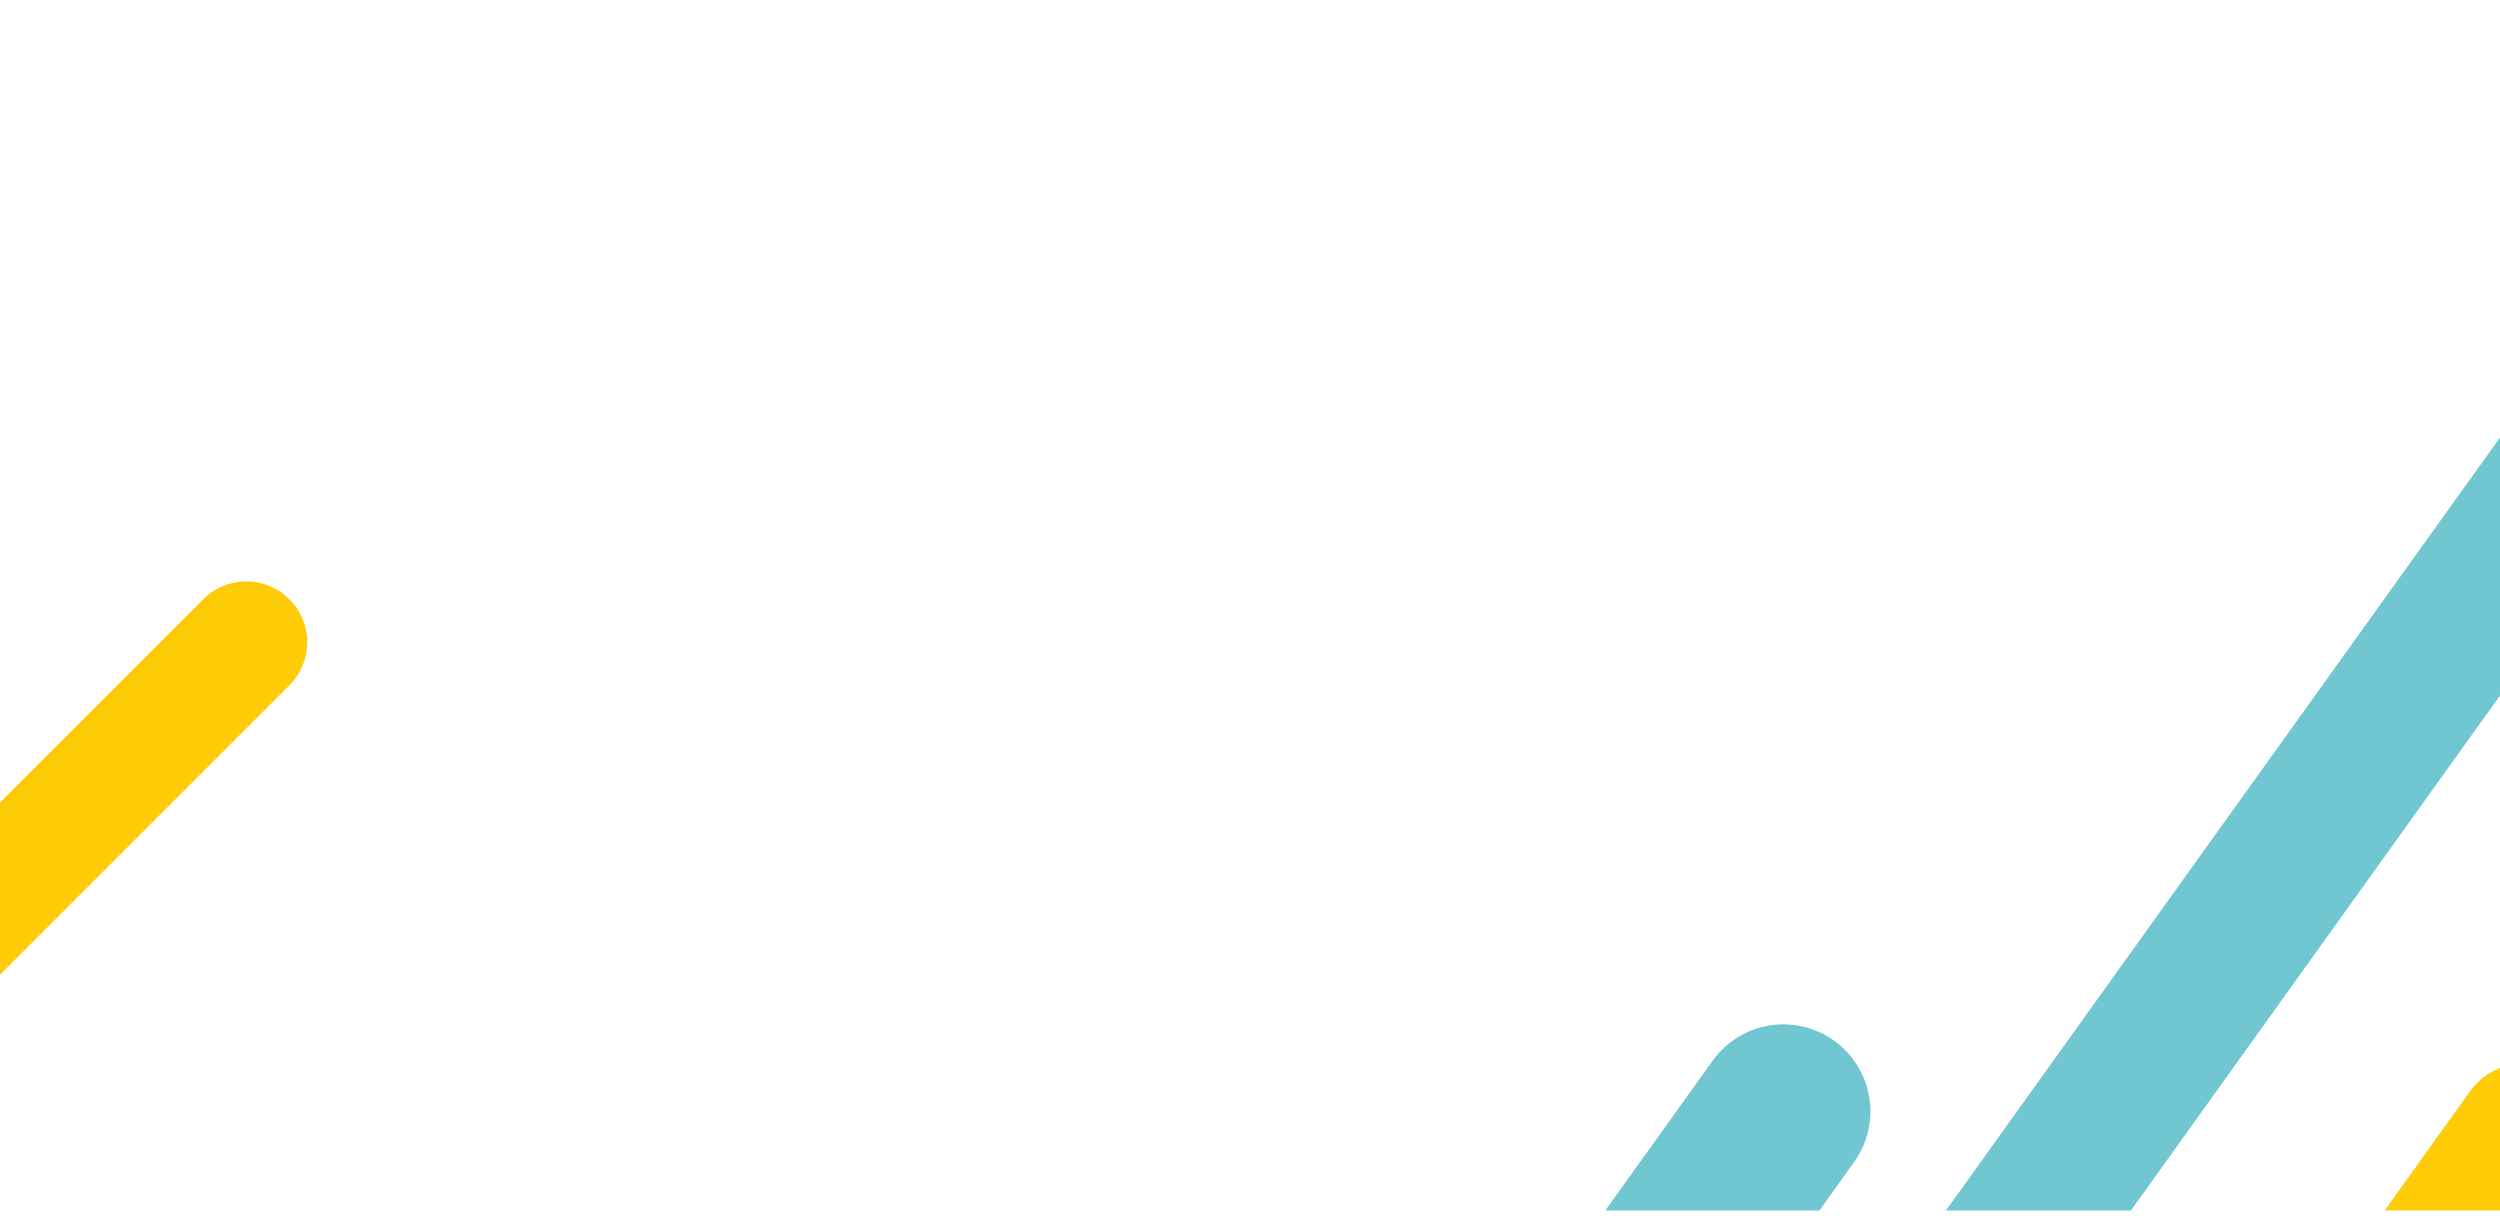 <svg width="292" height="142" viewBox="0 0 292 142" fill="none" xmlns="http://www.w3.org/2000/svg">
<g clip-path="url(#clip0_2789_108386)">
<path d="M140.858 268.877C139.35 267.791 137.643 267.013 135.833 266.589C134.024 266.165 132.149 266.102 130.315 266.405C128.482 266.707 126.726 267.369 125.149 268.352C123.572 269.335 122.204 270.62 121.125 272.133C120.391 273.158 119.462 274.029 118.391 274.695C117.32 275.361 116.128 275.809 114.884 276.014C113.64 276.22 112.367 276.178 111.139 275.891C109.911 275.605 108.751 275.079 107.726 274.344L105.255 272.573C104.23 271.839 103.36 270.911 102.694 269.841C102.029 268.77 101.58 267.58 101.375 266.336C101.17 265.093 101.212 263.821 101.499 262.594C101.785 261.366 102.311 260.208 103.046 259.184L200.042 123.887C200.819 122.802 201.803 121.881 202.936 121.176C204.069 120.472 205.33 119.997 206.647 119.78C207.963 119.563 209.31 119.607 210.609 119.91C211.909 120.213 213.136 120.77 214.22 121.547C215.305 122.324 216.226 123.308 216.931 124.441C217.635 125.574 218.11 126.835 218.327 128.152C218.544 129.468 218.5 130.815 218.197 132.114C217.894 133.414 217.338 134.641 216.56 135.725L190.965 171.449C190.505 172.09 190.176 172.815 189.997 173.582C189.817 174.35 189.791 175.146 189.92 175.924C190.048 176.702 190.328 177.447 190.745 178.116C191.161 178.786 191.706 179.367 192.347 179.826C192.988 180.286 193.713 180.614 194.48 180.794C195.248 180.973 196.044 180.999 196.822 180.871C197.6 180.743 198.345 180.462 199.014 180.046C199.684 179.629 200.265 179.085 200.724 178.444L296.868 44.311C297.54 43.373 298.39 42.577 299.369 41.968C300.349 41.359 301.439 40.949 302.577 40.761C303.715 40.573 304.878 40.611 306.002 40.873C307.125 41.136 308.185 41.616 309.123 42.288C310.06 42.959 310.856 43.808 311.464 44.787C312.073 45.766 312.483 46.855 312.671 47.992C312.859 49.129 312.82 50.292 312.558 51.414C312.296 52.537 311.815 53.597 311.143 54.533L212.281 192.469C210.439 195.052 209.695 198.26 210.212 201.39C210.728 204.52 212.463 207.319 215.038 209.173C217.612 211.027 219.347 213.826 219.864 216.956C220.38 220.087 219.636 223.294 217.794 225.877L133.905 342.947C132.111 345.444 129.4 347.127 126.366 347.628C123.333 348.129 120.225 347.405 117.724 345.617C115.234 343.825 113.556 341.119 113.056 338.092C112.557 335.065 113.277 331.963 115.058 329.466L144.174 288.539C146.336 285.491 147.202 281.709 146.58 278.023C145.959 274.337 143.901 271.048 140.858 268.877Z" fill="#70C6D1"/>
<path d="M23.739 69.99L-176.451 270.17C-177.781 271.506 -178.527 273.315 -178.527 275.2C-178.527 277.085 -177.781 278.894 -176.451 280.23C-175.79 280.891 -175.005 281.416 -174.141 281.774C-173.277 282.132 -172.351 282.316 -171.416 282.316C-170.481 282.316 -169.555 282.132 -168.691 281.774C-167.827 281.416 -167.042 280.891 -166.381 280.23L33.799 80.05C34.475 79.374 35.008 78.569 35.366 77.682C35.724 76.795 35.899 75.846 35.882 74.89C35.864 73.934 35.653 72.991 35.263 72.118C34.873 71.246 34.31 70.46 33.609 69.81C32.262 68.554 30.48 67.871 28.638 67.904C26.796 67.938 25.04 68.686 23.739 69.99Z" fill="#FDCC07"/>
<path d="M288.506 127.455L263.012 163.025C261.823 164.686 261.341 166.75 261.674 168.765C262.006 170.78 263.125 172.58 264.785 173.77C265.607 174.36 266.538 174.782 267.523 175.012C268.508 175.242 269.53 175.276 270.528 175.111C271.526 174.946 272.483 174.586 273.342 174.052C274.201 173.517 274.947 172.819 275.536 171.996L301.025 136.433C301.63 135.591 302.06 134.635 302.287 133.623C302.514 132.611 302.535 131.564 302.347 130.543C302.16 129.523 301.768 128.551 301.196 127.686C300.624 126.821 299.882 126.08 299.017 125.509C297.354 124.41 295.329 123.999 293.369 124.362C291.409 124.725 289.666 125.833 288.506 127.455Z" fill="#FDCC07"/>
</g>
<defs>
<clipPath id="clip0_2789_108386">
<rect width="292" height="141" fill="white" transform="translate(0 0.38)"/>
</clipPath>
</defs>
</svg>

